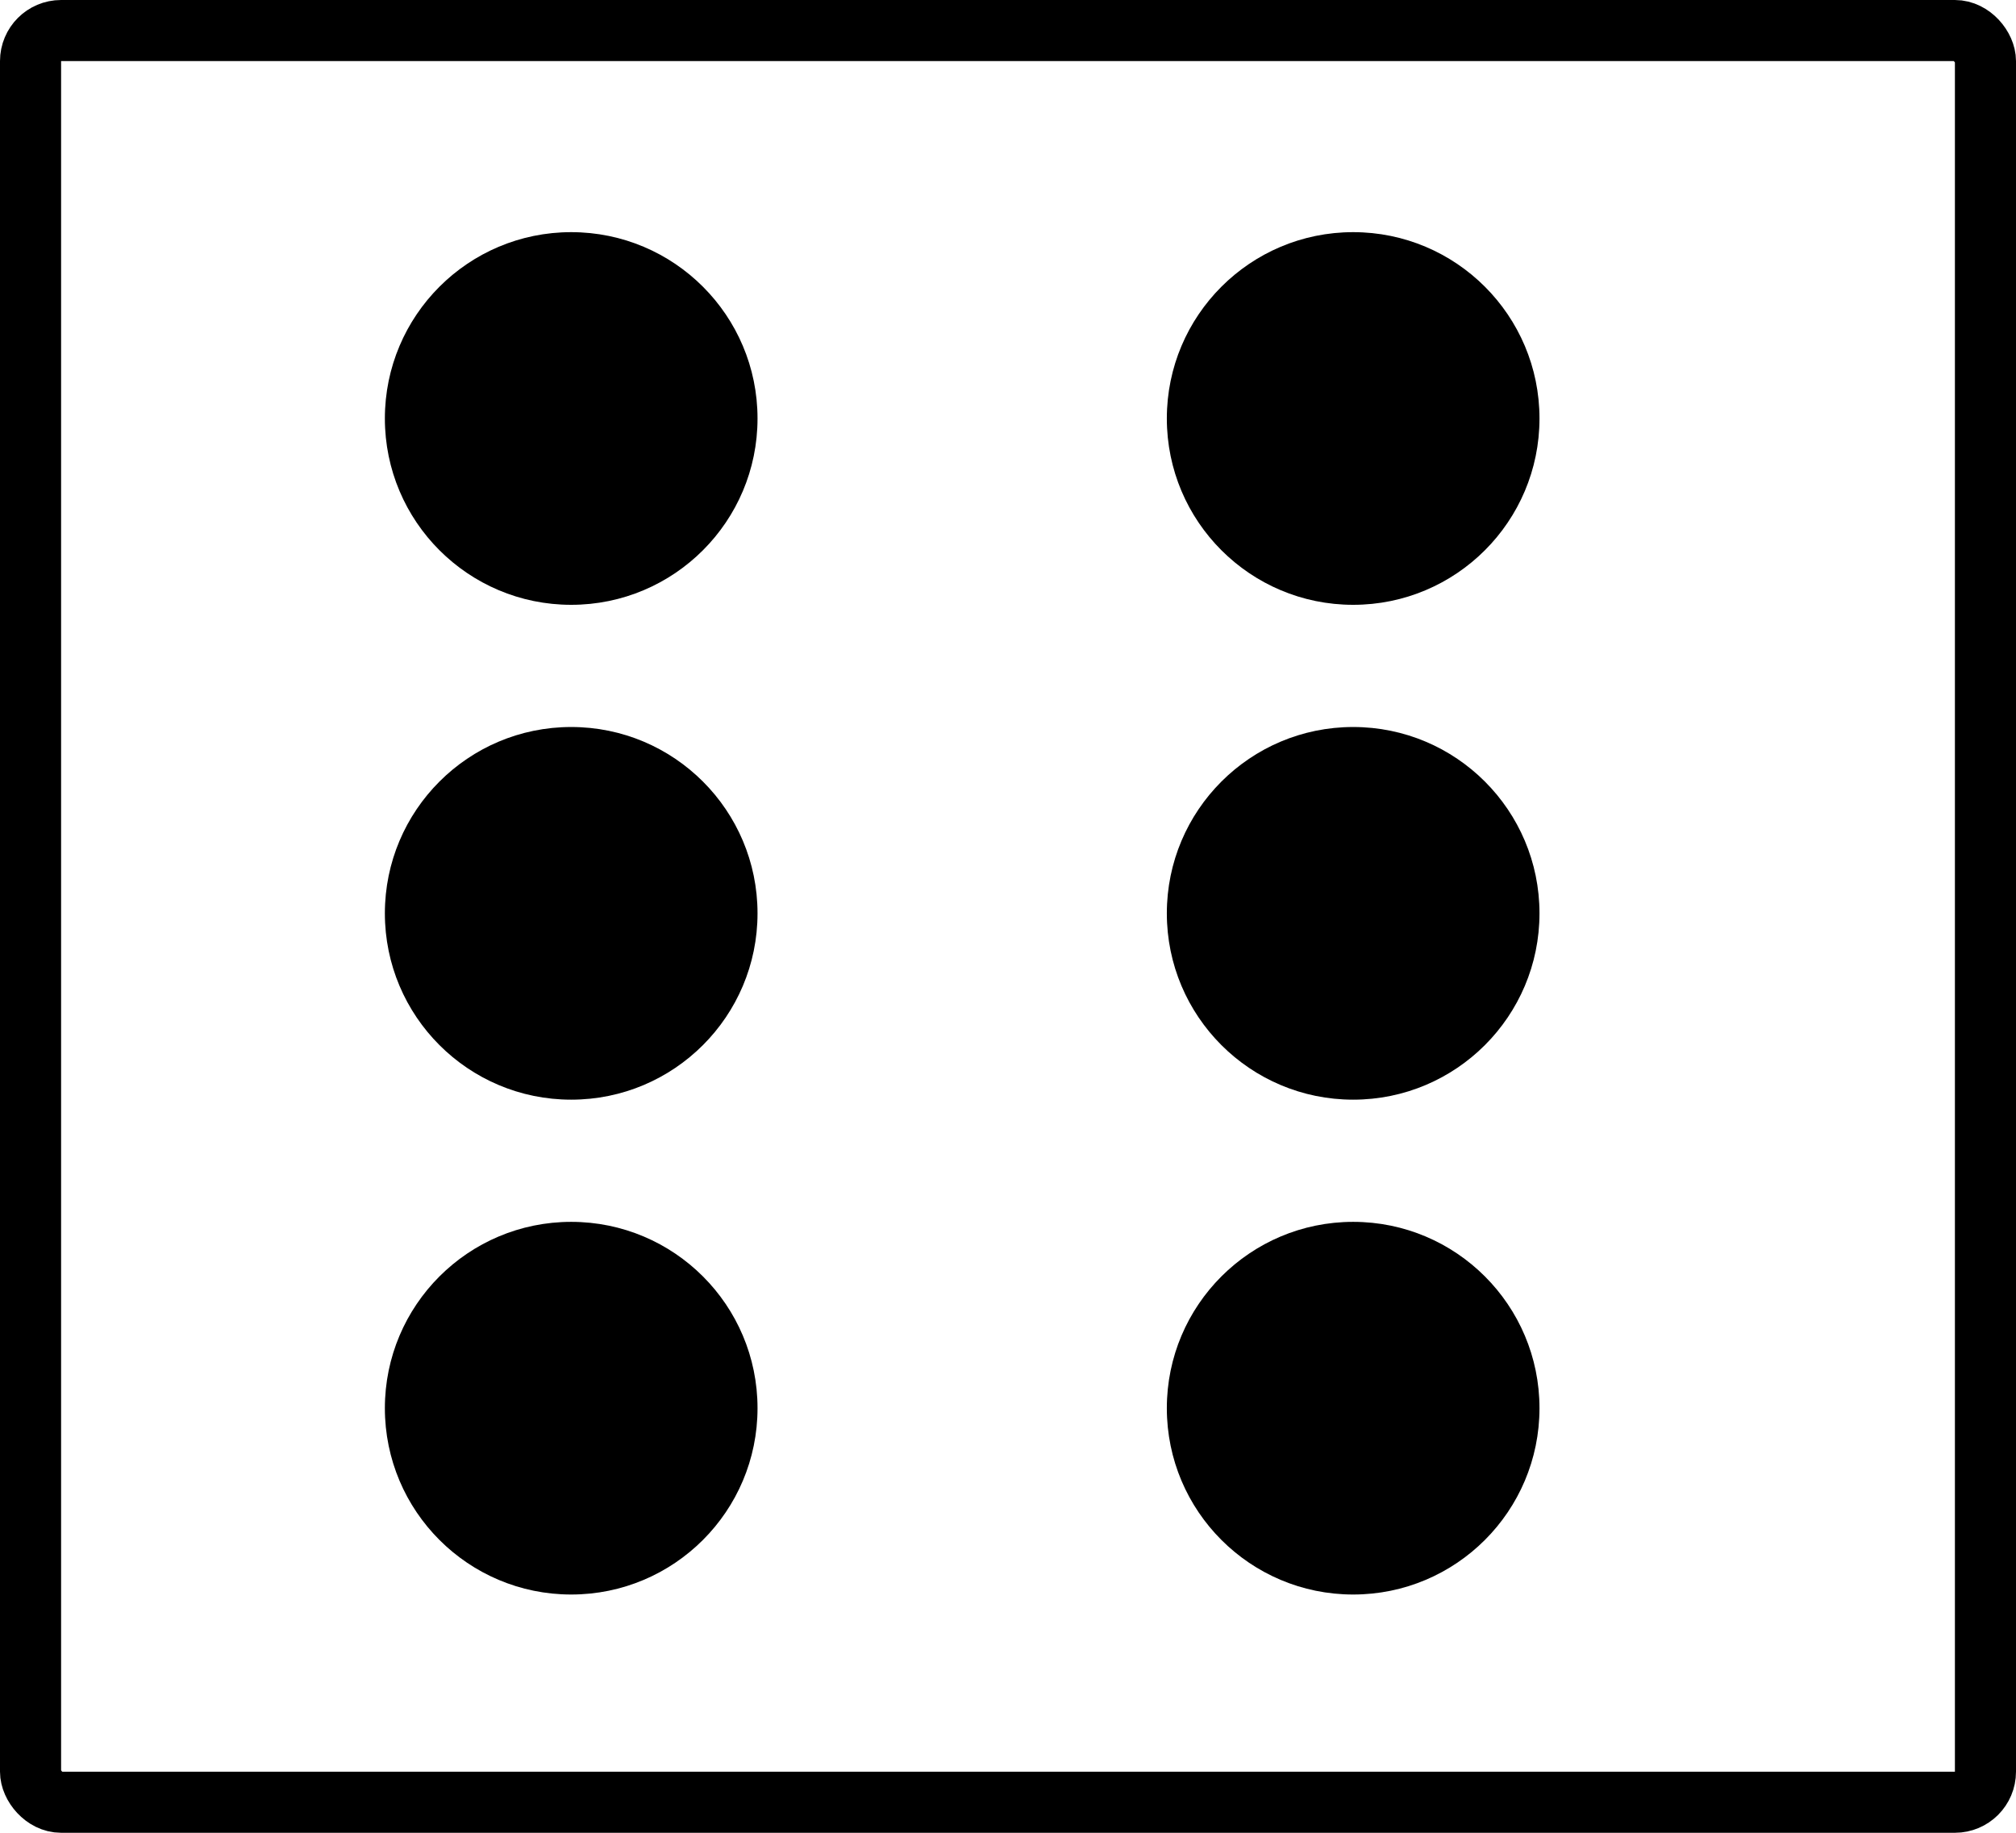 <svg width="330" height="300" viewBox="0 0 330 300" fill="none" xmlns="http://www.w3.org/2000/svg">
<rect width="330" height="300" fill="white"/>
<rect x="5" y="5" width="320" height="290" rx="5" fill="white" stroke="black" stroke-width="10"/>
<circle cx="93.5" cy="68.5" r="30.5" fill="black"/>
<circle cx="93.5" cy="149.5" r="30.5" fill="black"/>
<circle cx="93.5" cy="230.5" r="30.5" fill="black"/>
<circle cx="221.5" cy="68.5" r="30.5" fill="black"/>
<circle cx="221.5" cy="149.5" r="30.5" fill="black"/>
<circle cx="221.5" cy="230.5" r="30.5" fill="black"/>
</svg>
